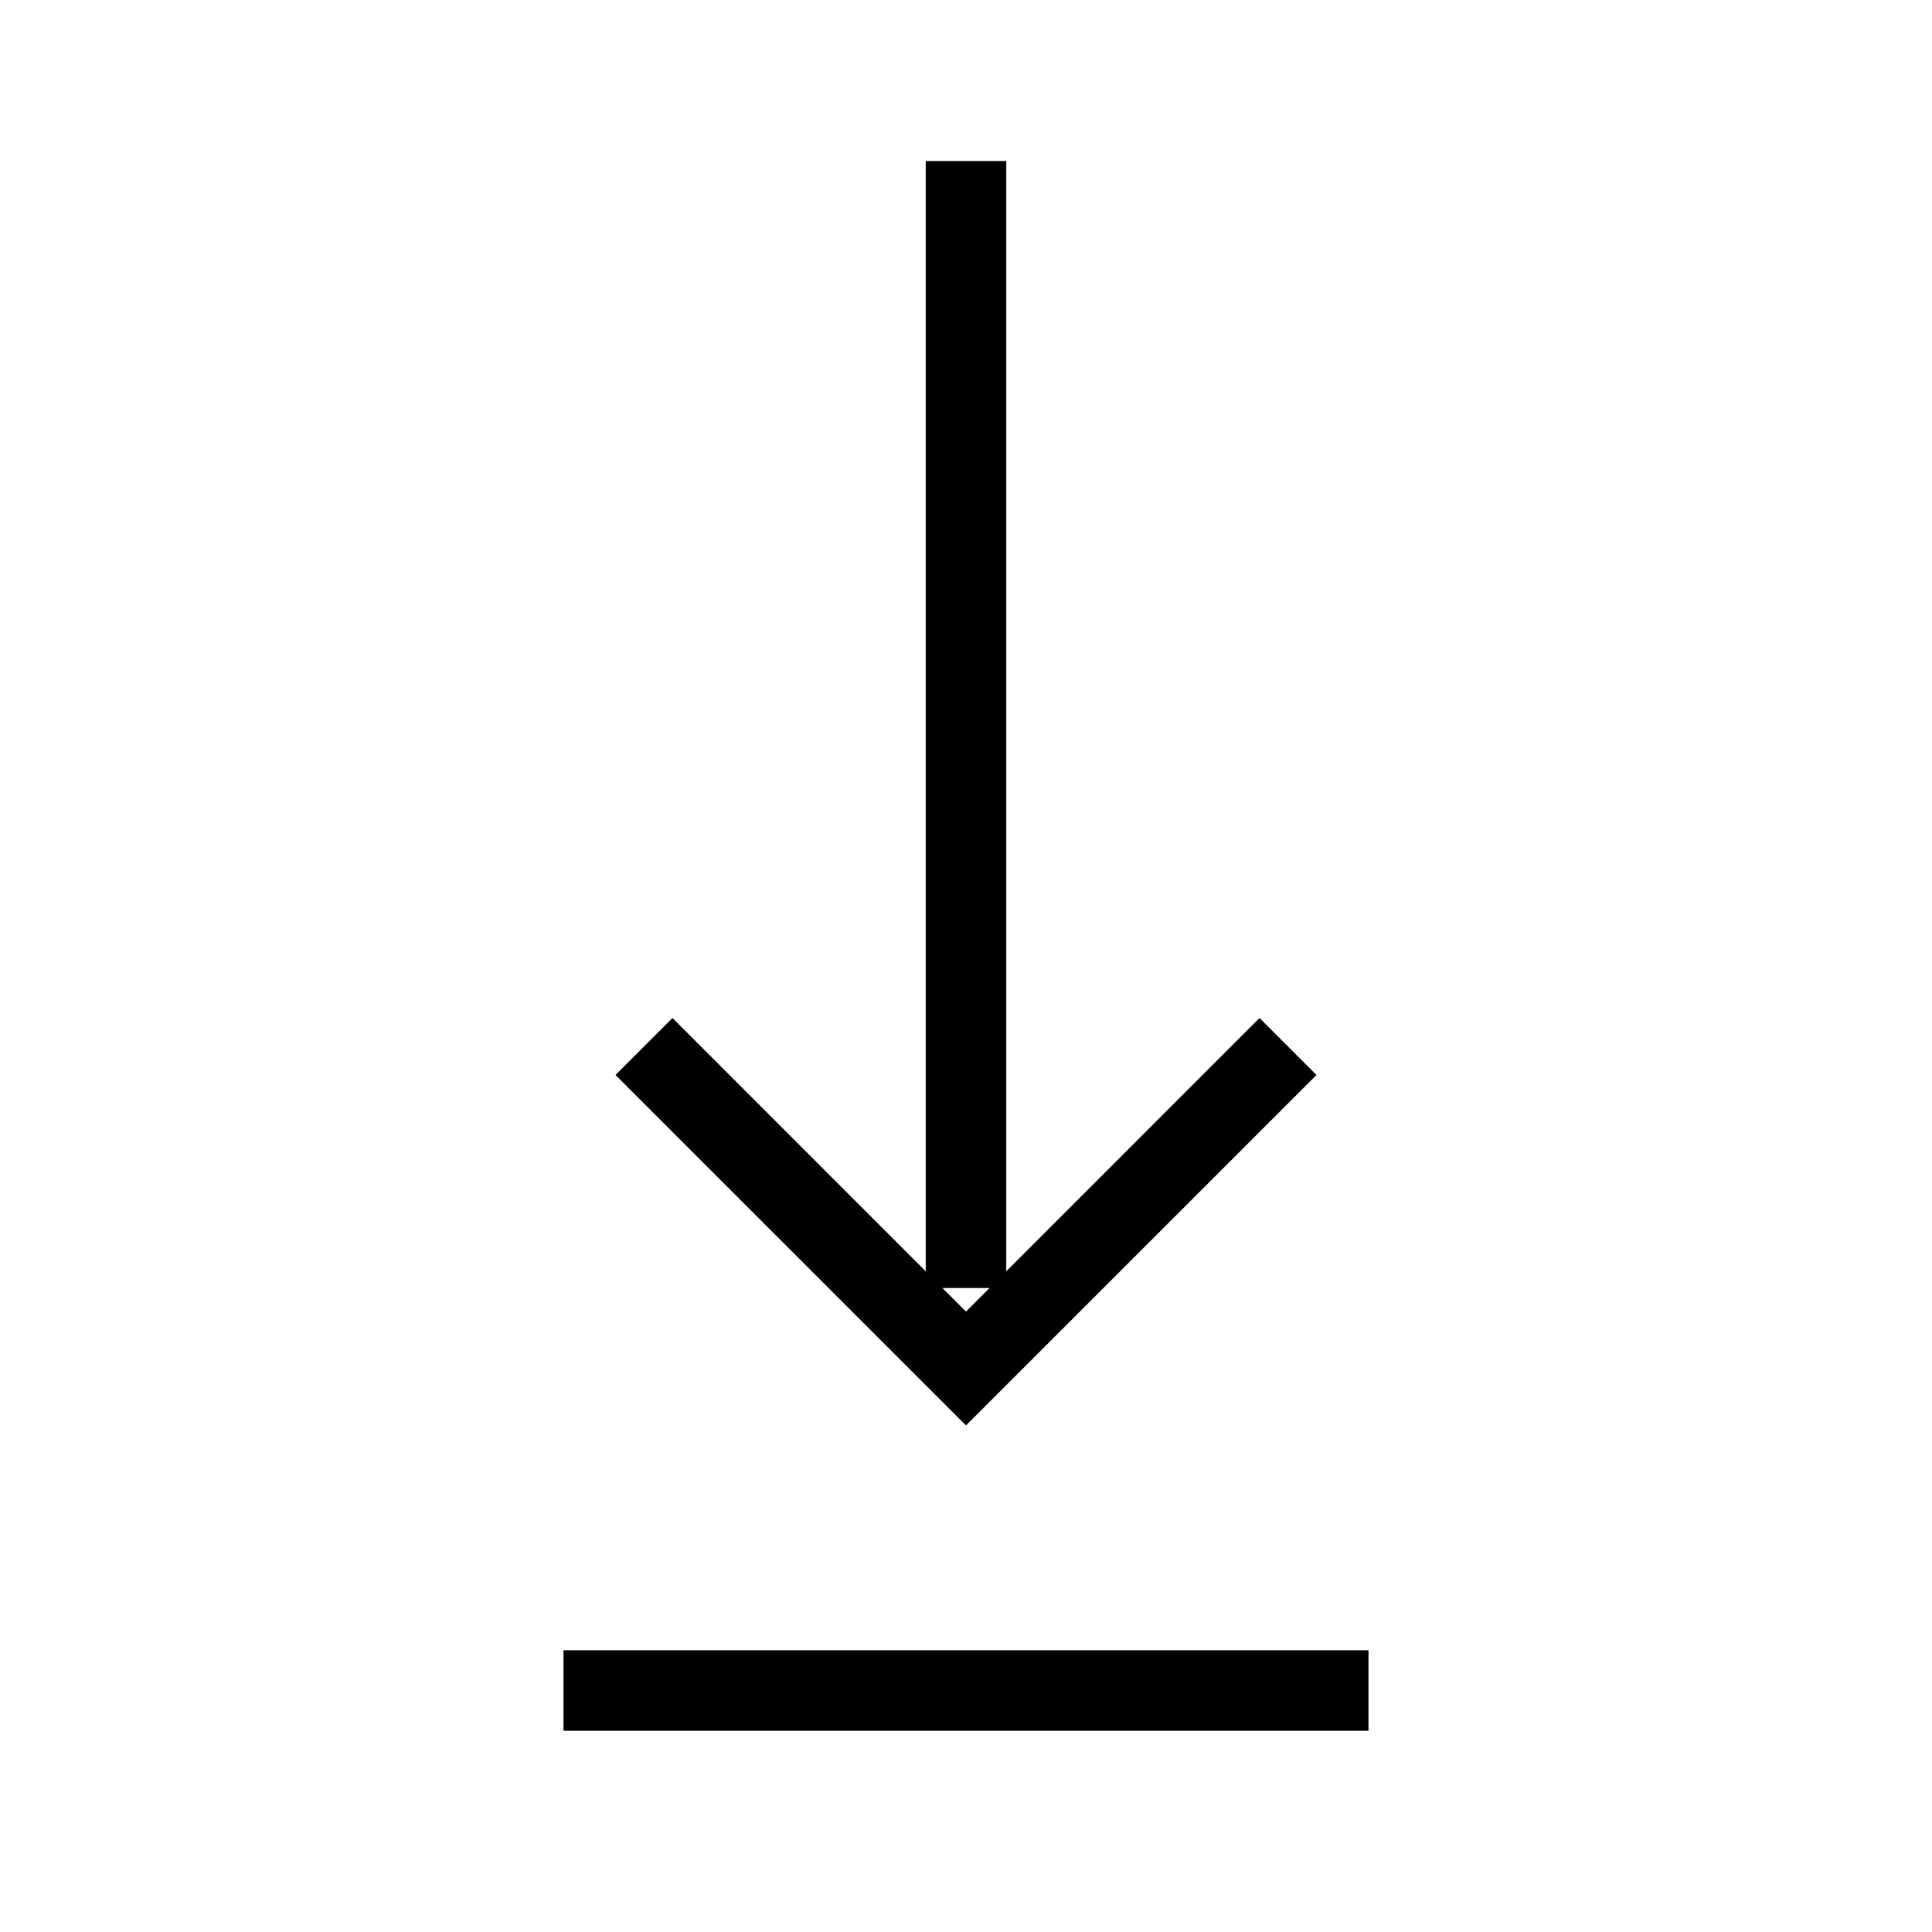 <svg width="24" height="24" viewBox="0 0 24 24" fill="none" xmlns="http://www.w3.org/2000/svg">
<path fill-rule="evenodd" clip-rule="evenodd" d="M12.5 2L12.5 15.793L15.646 12.646L16.354 13.354L12 17.707L7.646 13.354L8.354 12.646L11.5 15.793L11.5 2H12.5ZM12 16.293L11.707 16L12.293 16L12 16.293Z" fill="black"></path>
<path d="M7 20.5H17V21.5H7V20.5Z" fill="black"></path>
</svg>